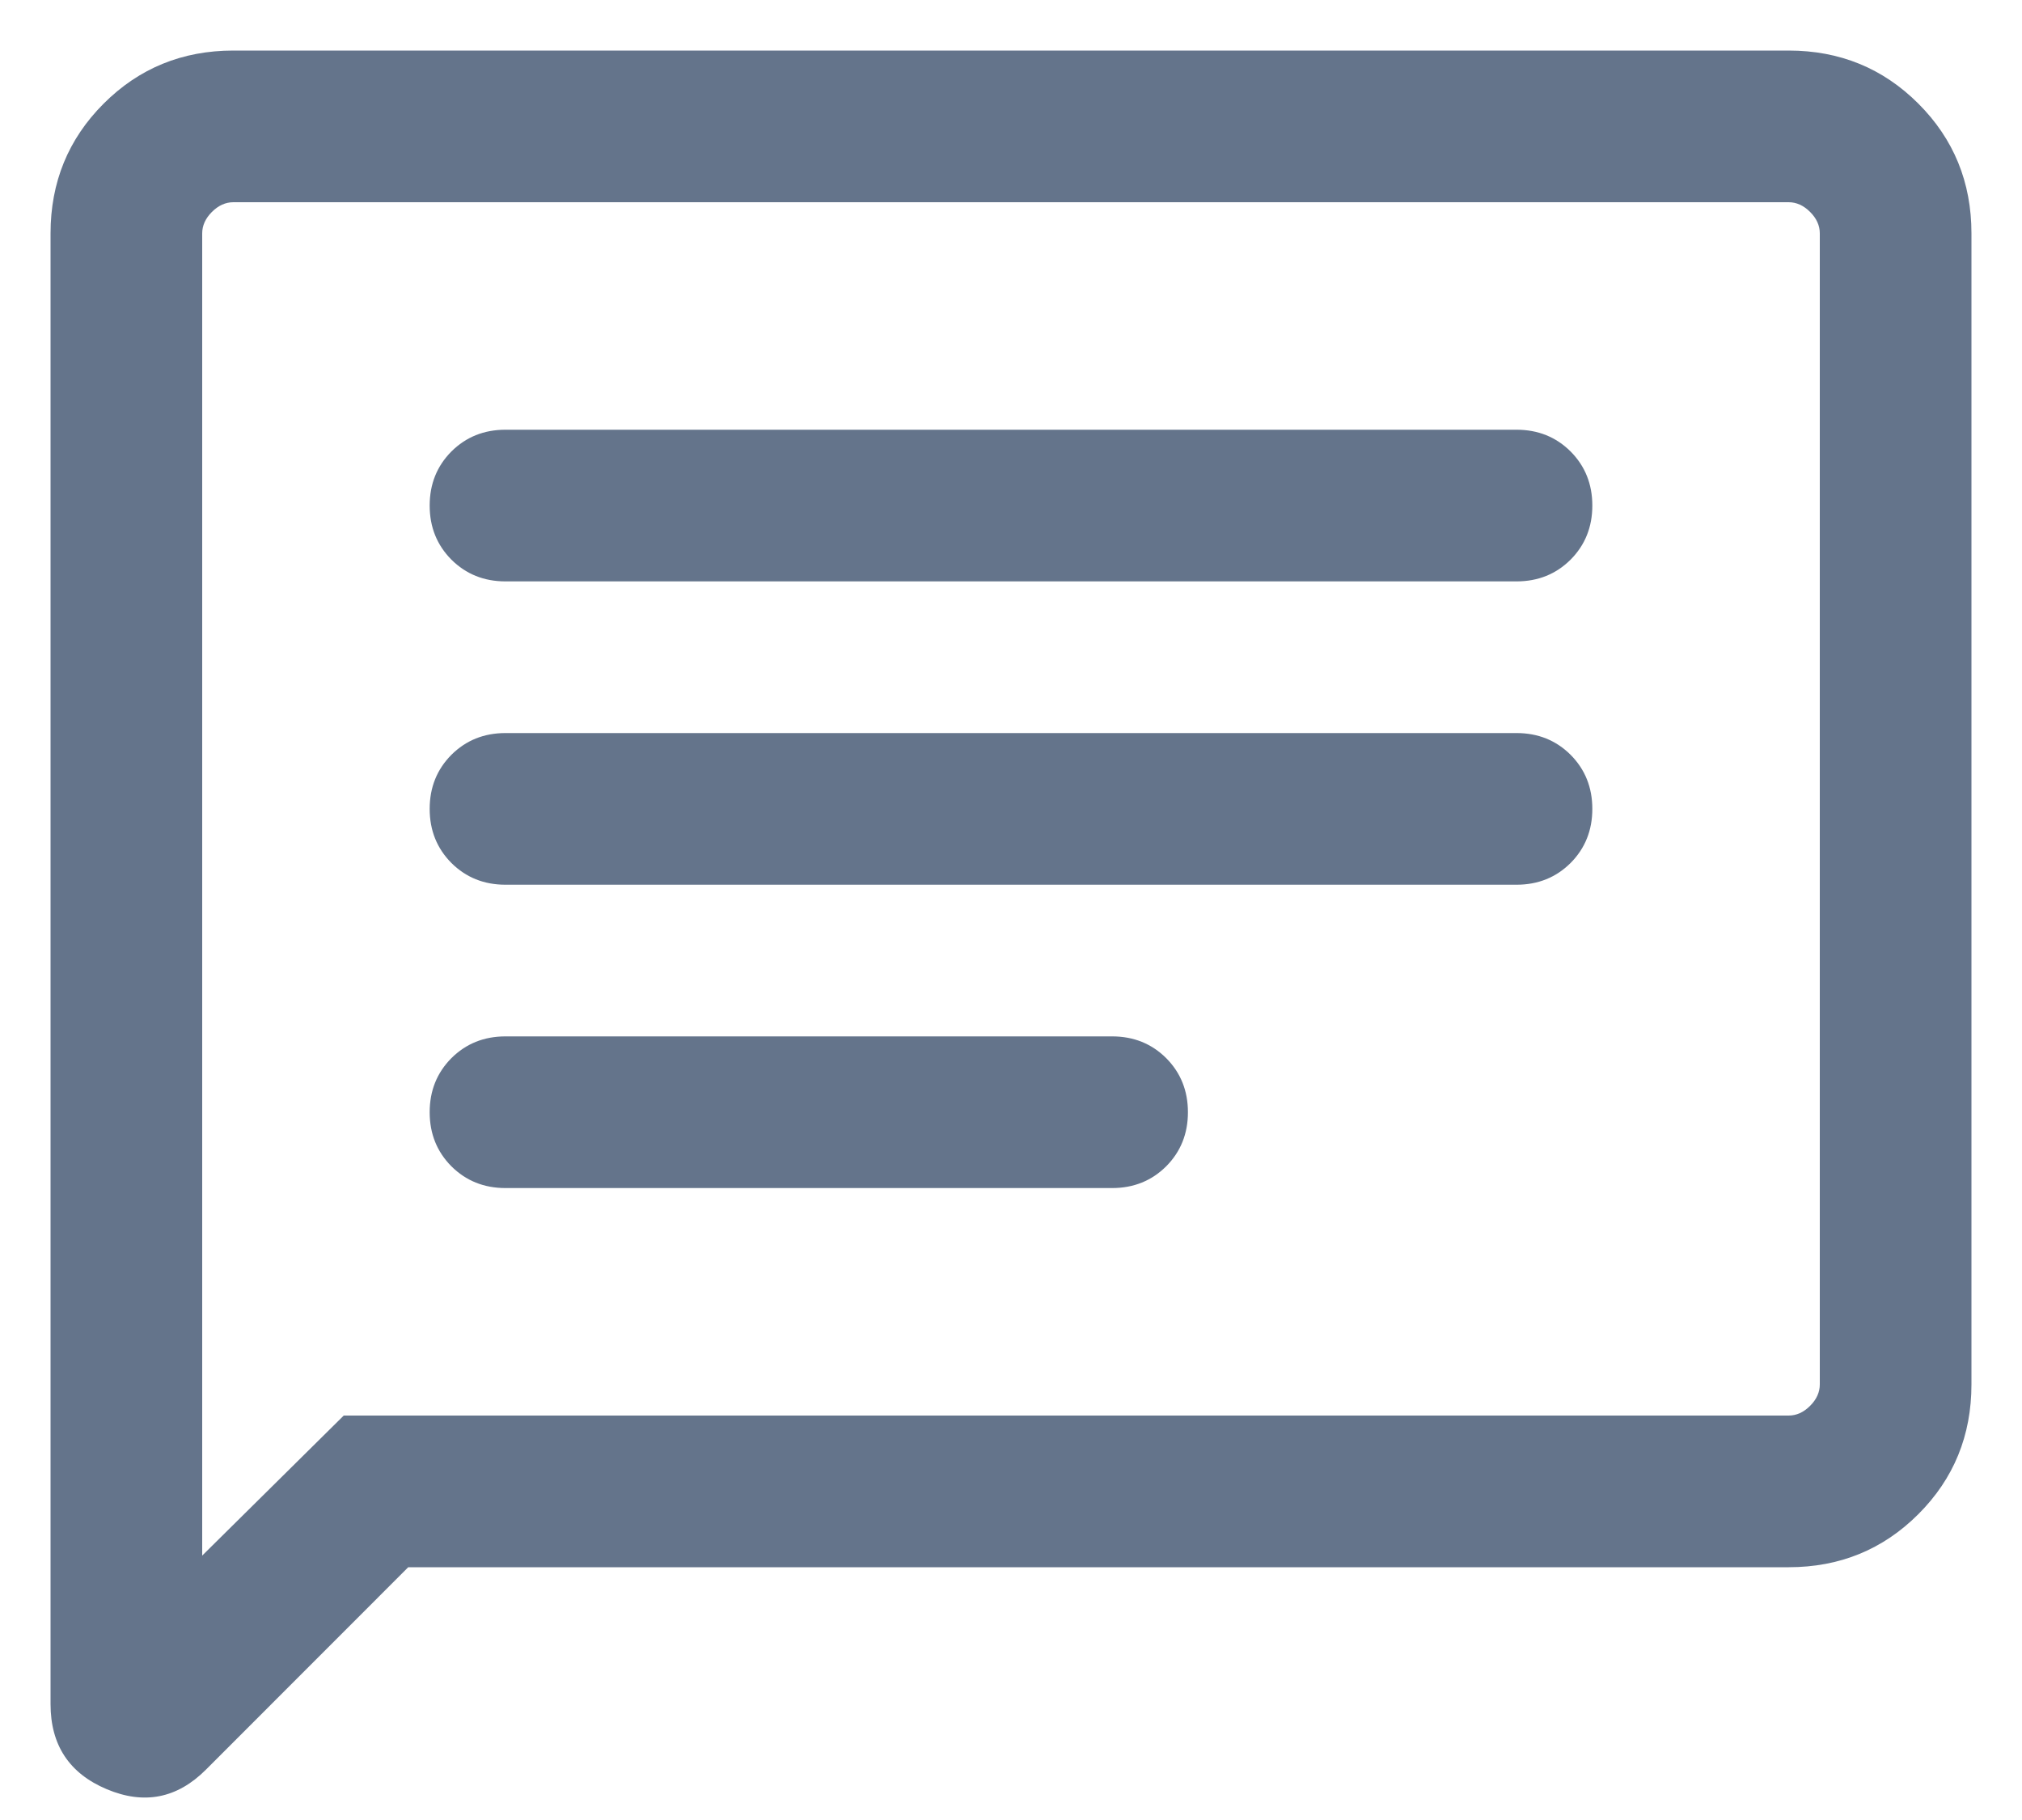 <svg width="20" height="18" viewBox="0 0 20 18" fill="none" xmlns="http://www.w3.org/2000/svg">
<path d="M5 11.75H11C11.213 11.75 11.391 11.678 11.535 11.535C11.678 11.391 11.75 11.213 11.75 11C11.75 10.787 11.678 10.609 11.535 10.465C11.391 10.322 11.213 10.25 11 10.25H5C4.787 10.25 4.609 10.322 4.465 10.465C4.322 10.609 4.25 10.787 4.25 11C4.25 11.213 4.322 11.391 4.465 11.535C4.609 11.678 4.787 11.75 5 11.75ZM5 8.75H15C15.213 8.75 15.391 8.678 15.535 8.535C15.678 8.391 15.75 8.213 15.75 8C15.75 7.787 15.678 7.609 15.535 7.465C15.391 7.322 15.213 7.25 15 7.25H5C4.787 7.25 4.609 7.322 4.465 7.465C4.322 7.609 4.25 7.787 4.25 8C4.25 8.213 4.322 8.391 4.465 8.535C4.609 8.678 4.787 8.75 5 8.75ZM5 5.75H15C15.213 5.75 15.391 5.678 15.535 5.535C15.678 5.391 15.75 5.213 15.75 5C15.75 4.787 15.678 4.609 15.535 4.465C15.391 4.322 15.213 4.25 15 4.25H5C4.787 4.25 4.609 4.322 4.465 4.465C4.322 4.609 4.25 4.787 4.25 5C4.25 5.213 4.322 5.391 4.465 5.535C4.609 5.678 4.787 5.75 5 5.75ZM4.038 15.5L2.037 17.502C1.752 17.787 1.425 17.851 1.055 17.695C0.685 17.539 0.5 17.259 0.5 16.854V2.308C0.5 1.803 0.675 1.375 1.025 1.025C1.375 0.675 1.803 0.5 2.308 0.5H17.692C18.197 0.5 18.625 0.675 18.975 1.025C19.325 1.375 19.5 1.803 19.5 2.308V13.692C19.5 14.197 19.325 14.625 18.975 14.975C18.625 15.325 18.197 15.5 17.692 15.5H4.038ZM3.4 14H17.692C17.769 14 17.84 13.968 17.904 13.904C17.968 13.84 18 13.769 18 13.692V2.308C18 2.231 17.968 2.16 17.904 2.096C17.84 2.032 17.769 2 17.692 2H2.308C2.231 2 2.16 2.032 2.096 2.096C2.032 2.16 2 2.231 2 2.308V15.385L3.4 14Z" fill="#64748B"/>
</svg>
